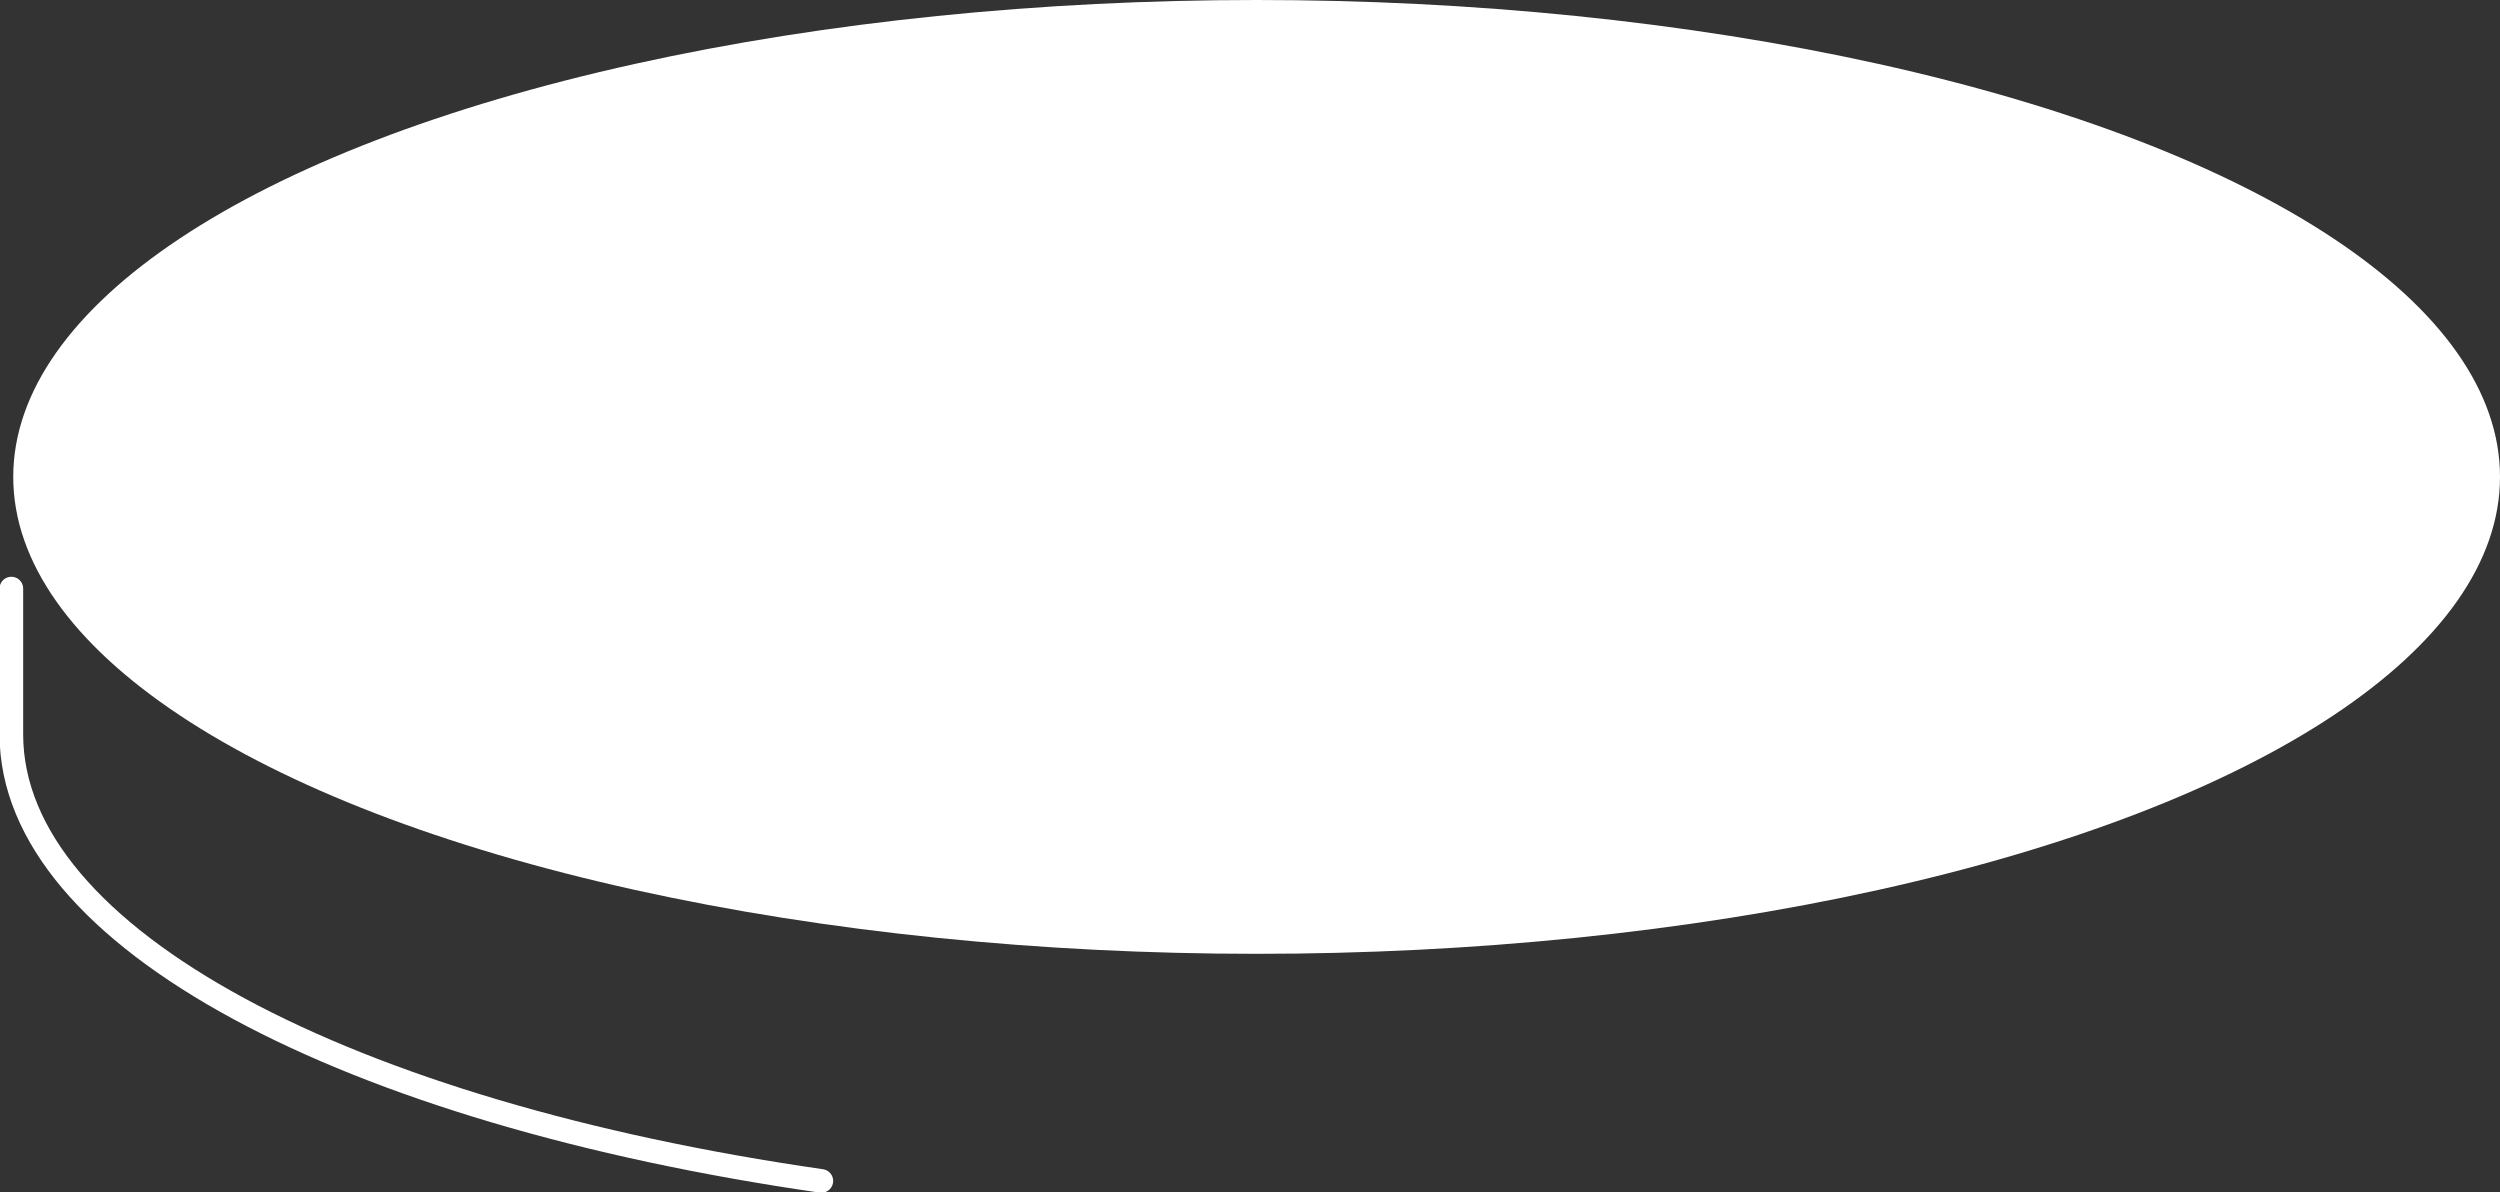<!-- Generator: Adobe Illustrator 19.2.0, SVG Export Plug-In  -->
<svg version="1.0"
	 xmlns="http://www.w3.org/2000/svg" xmlns:xlink="http://www.w3.org/1999/xlink" xmlns:a="http://ns.adobe.com/AdobeSVGViewerExtensions/3.0/"
	 x="0px" y="0px" width="132.1px" height="63px" viewBox="0 0 132.1 63" style="enable-background:new 0 0 132.1 63;"
	 xml:space="preserve">
<rect x="0" y="0" width="132.1" height="63" fill="#333333" stroke="none"/>
<style type="text/css">
	.st0{fill:none;stroke:#FFFFFF;stroke-width:1.248;stroke-linecap:round;stroke-linejoin:round;stroke-miterlimit:10;}
	.st1{fill:#FFFFFF;}
</style>
<defs>
</defs>
<path class="st0" d="M0.6,31.1v7.7c0,10.8,17.8,20,42.8,23.6"/>
<ellipse class="st1" cx="66.4" cy="25.2" rx="65.7" ry="25.2"/>
</svg>

